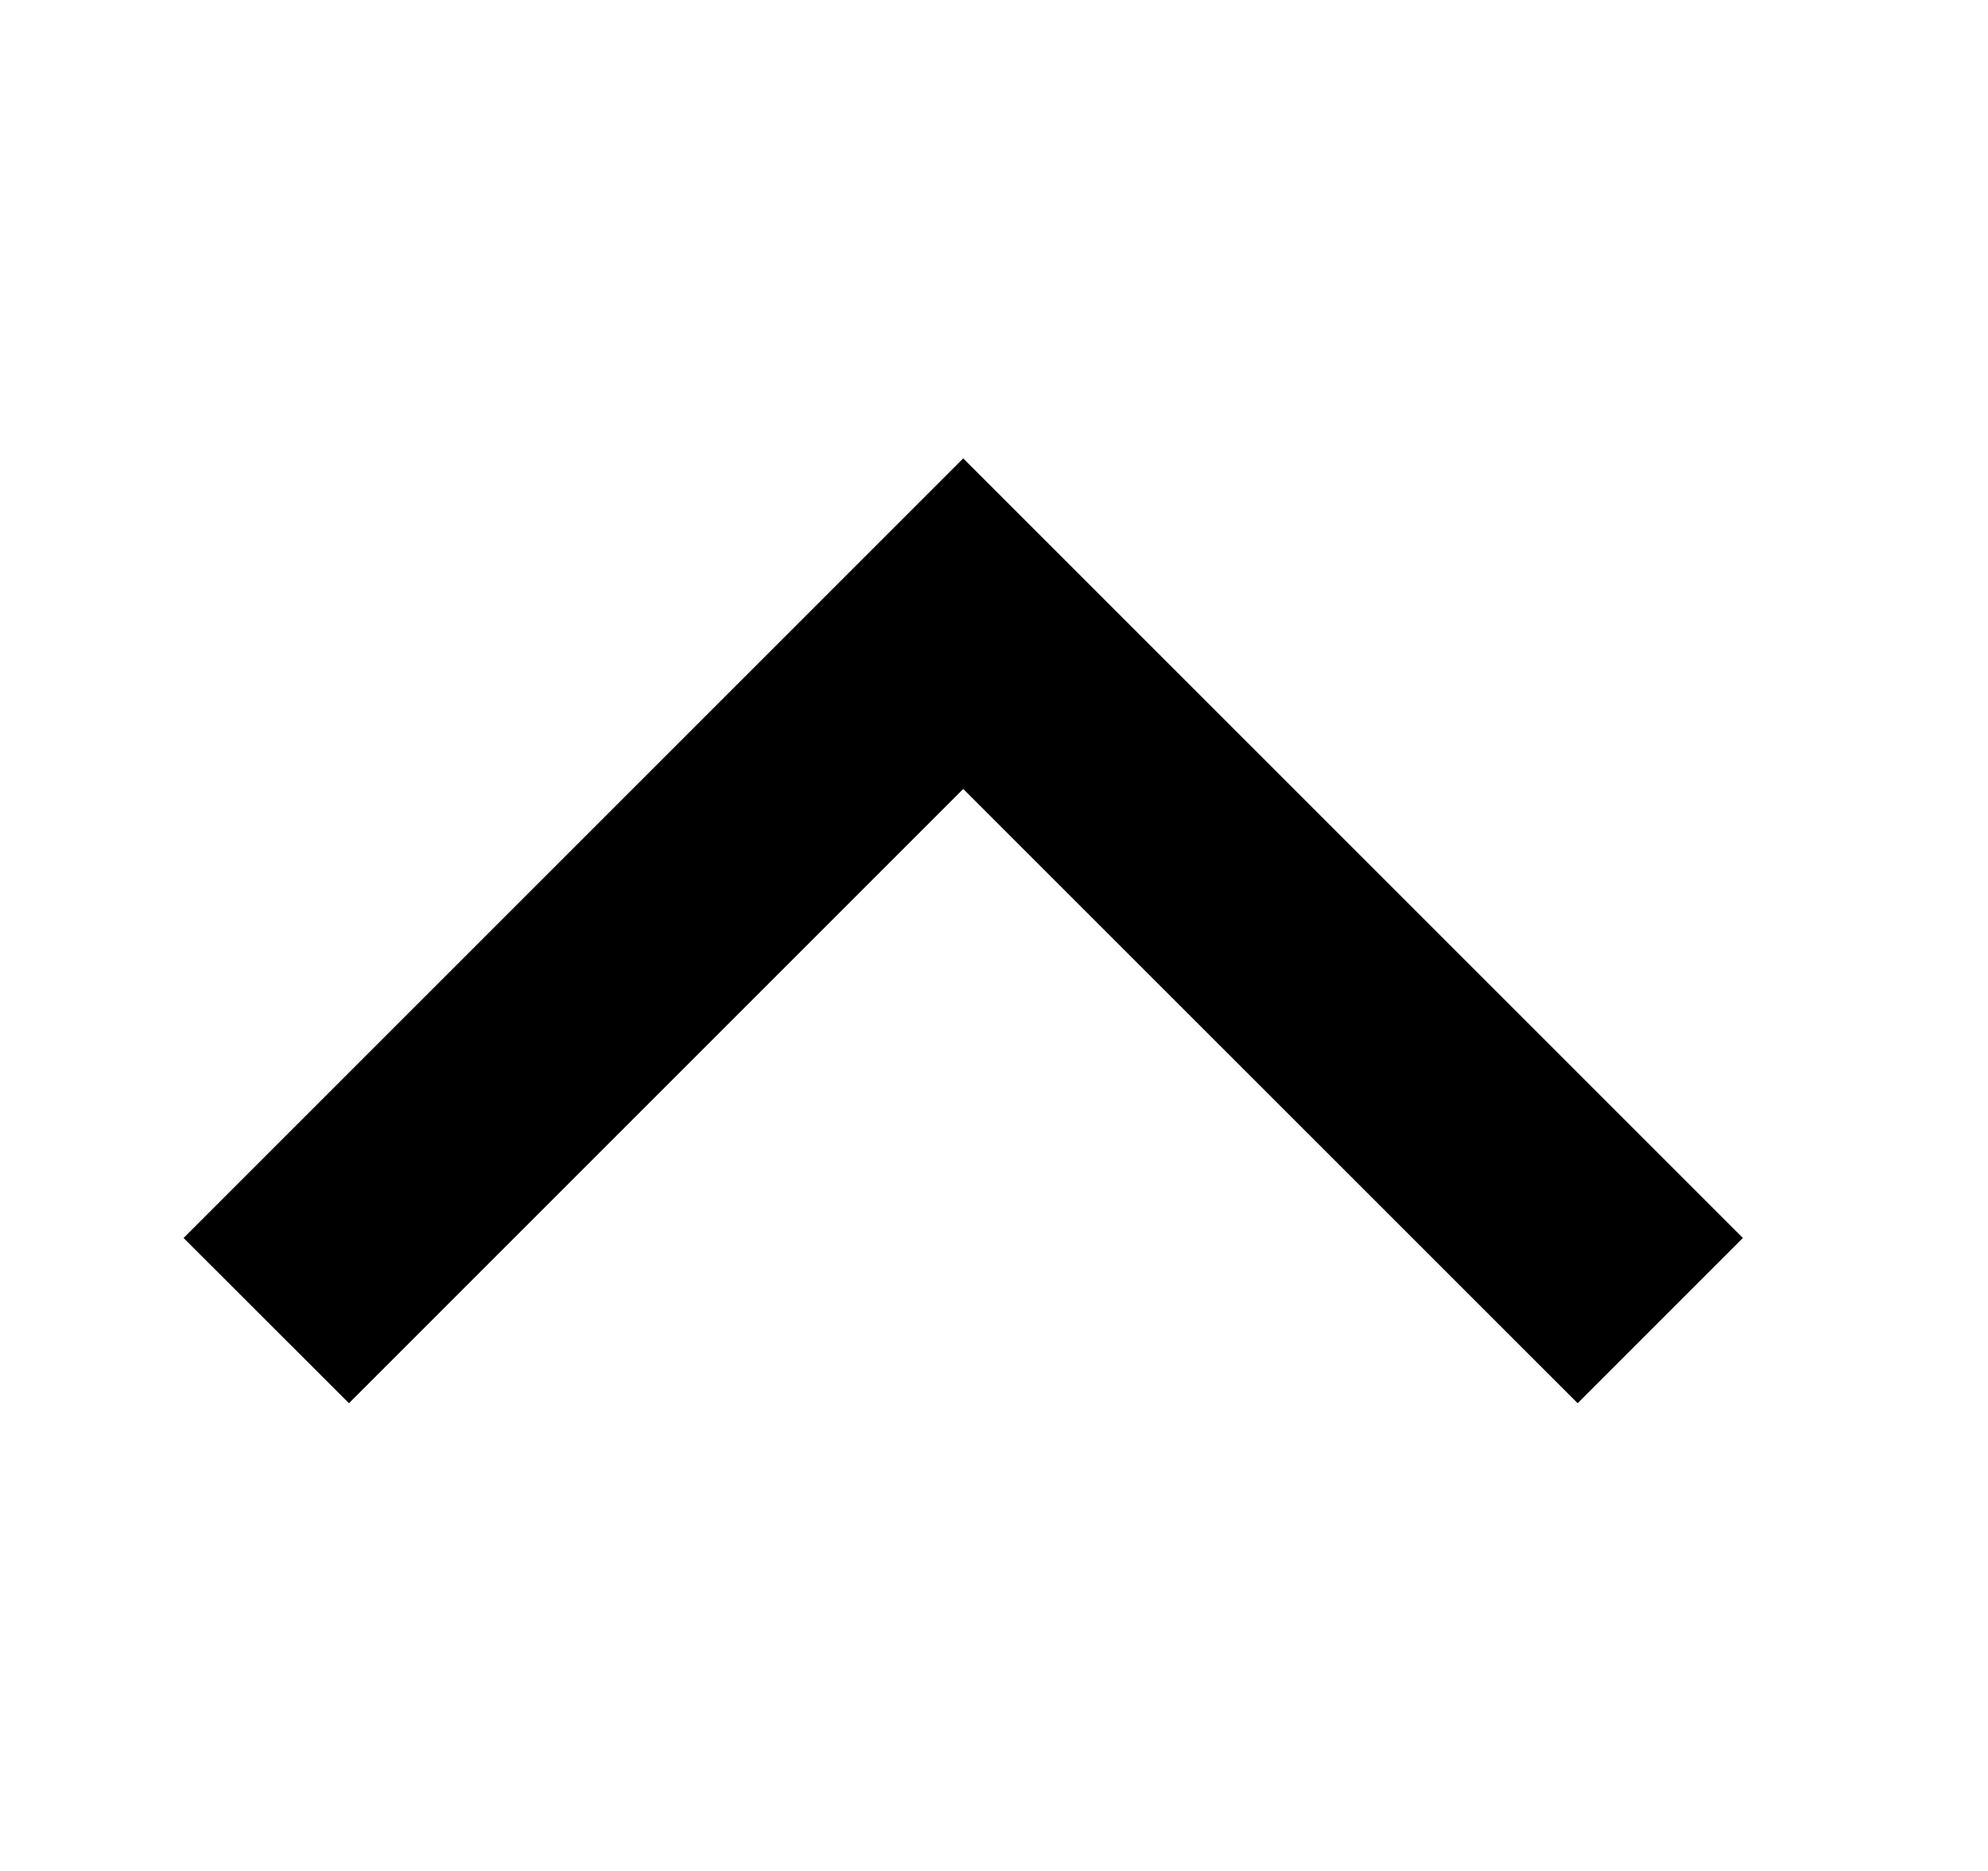 <svg width="17" height="16" viewBox="0 0 17 16" fill="none" xmlns="http://www.w3.org/2000/svg">
<path d="M13.491 12L8.237 6.747L2.984 12L1.57 10.587L8.237 3.92L14.904 10.587L13.491 12Z" fill="black"/>
</svg>
